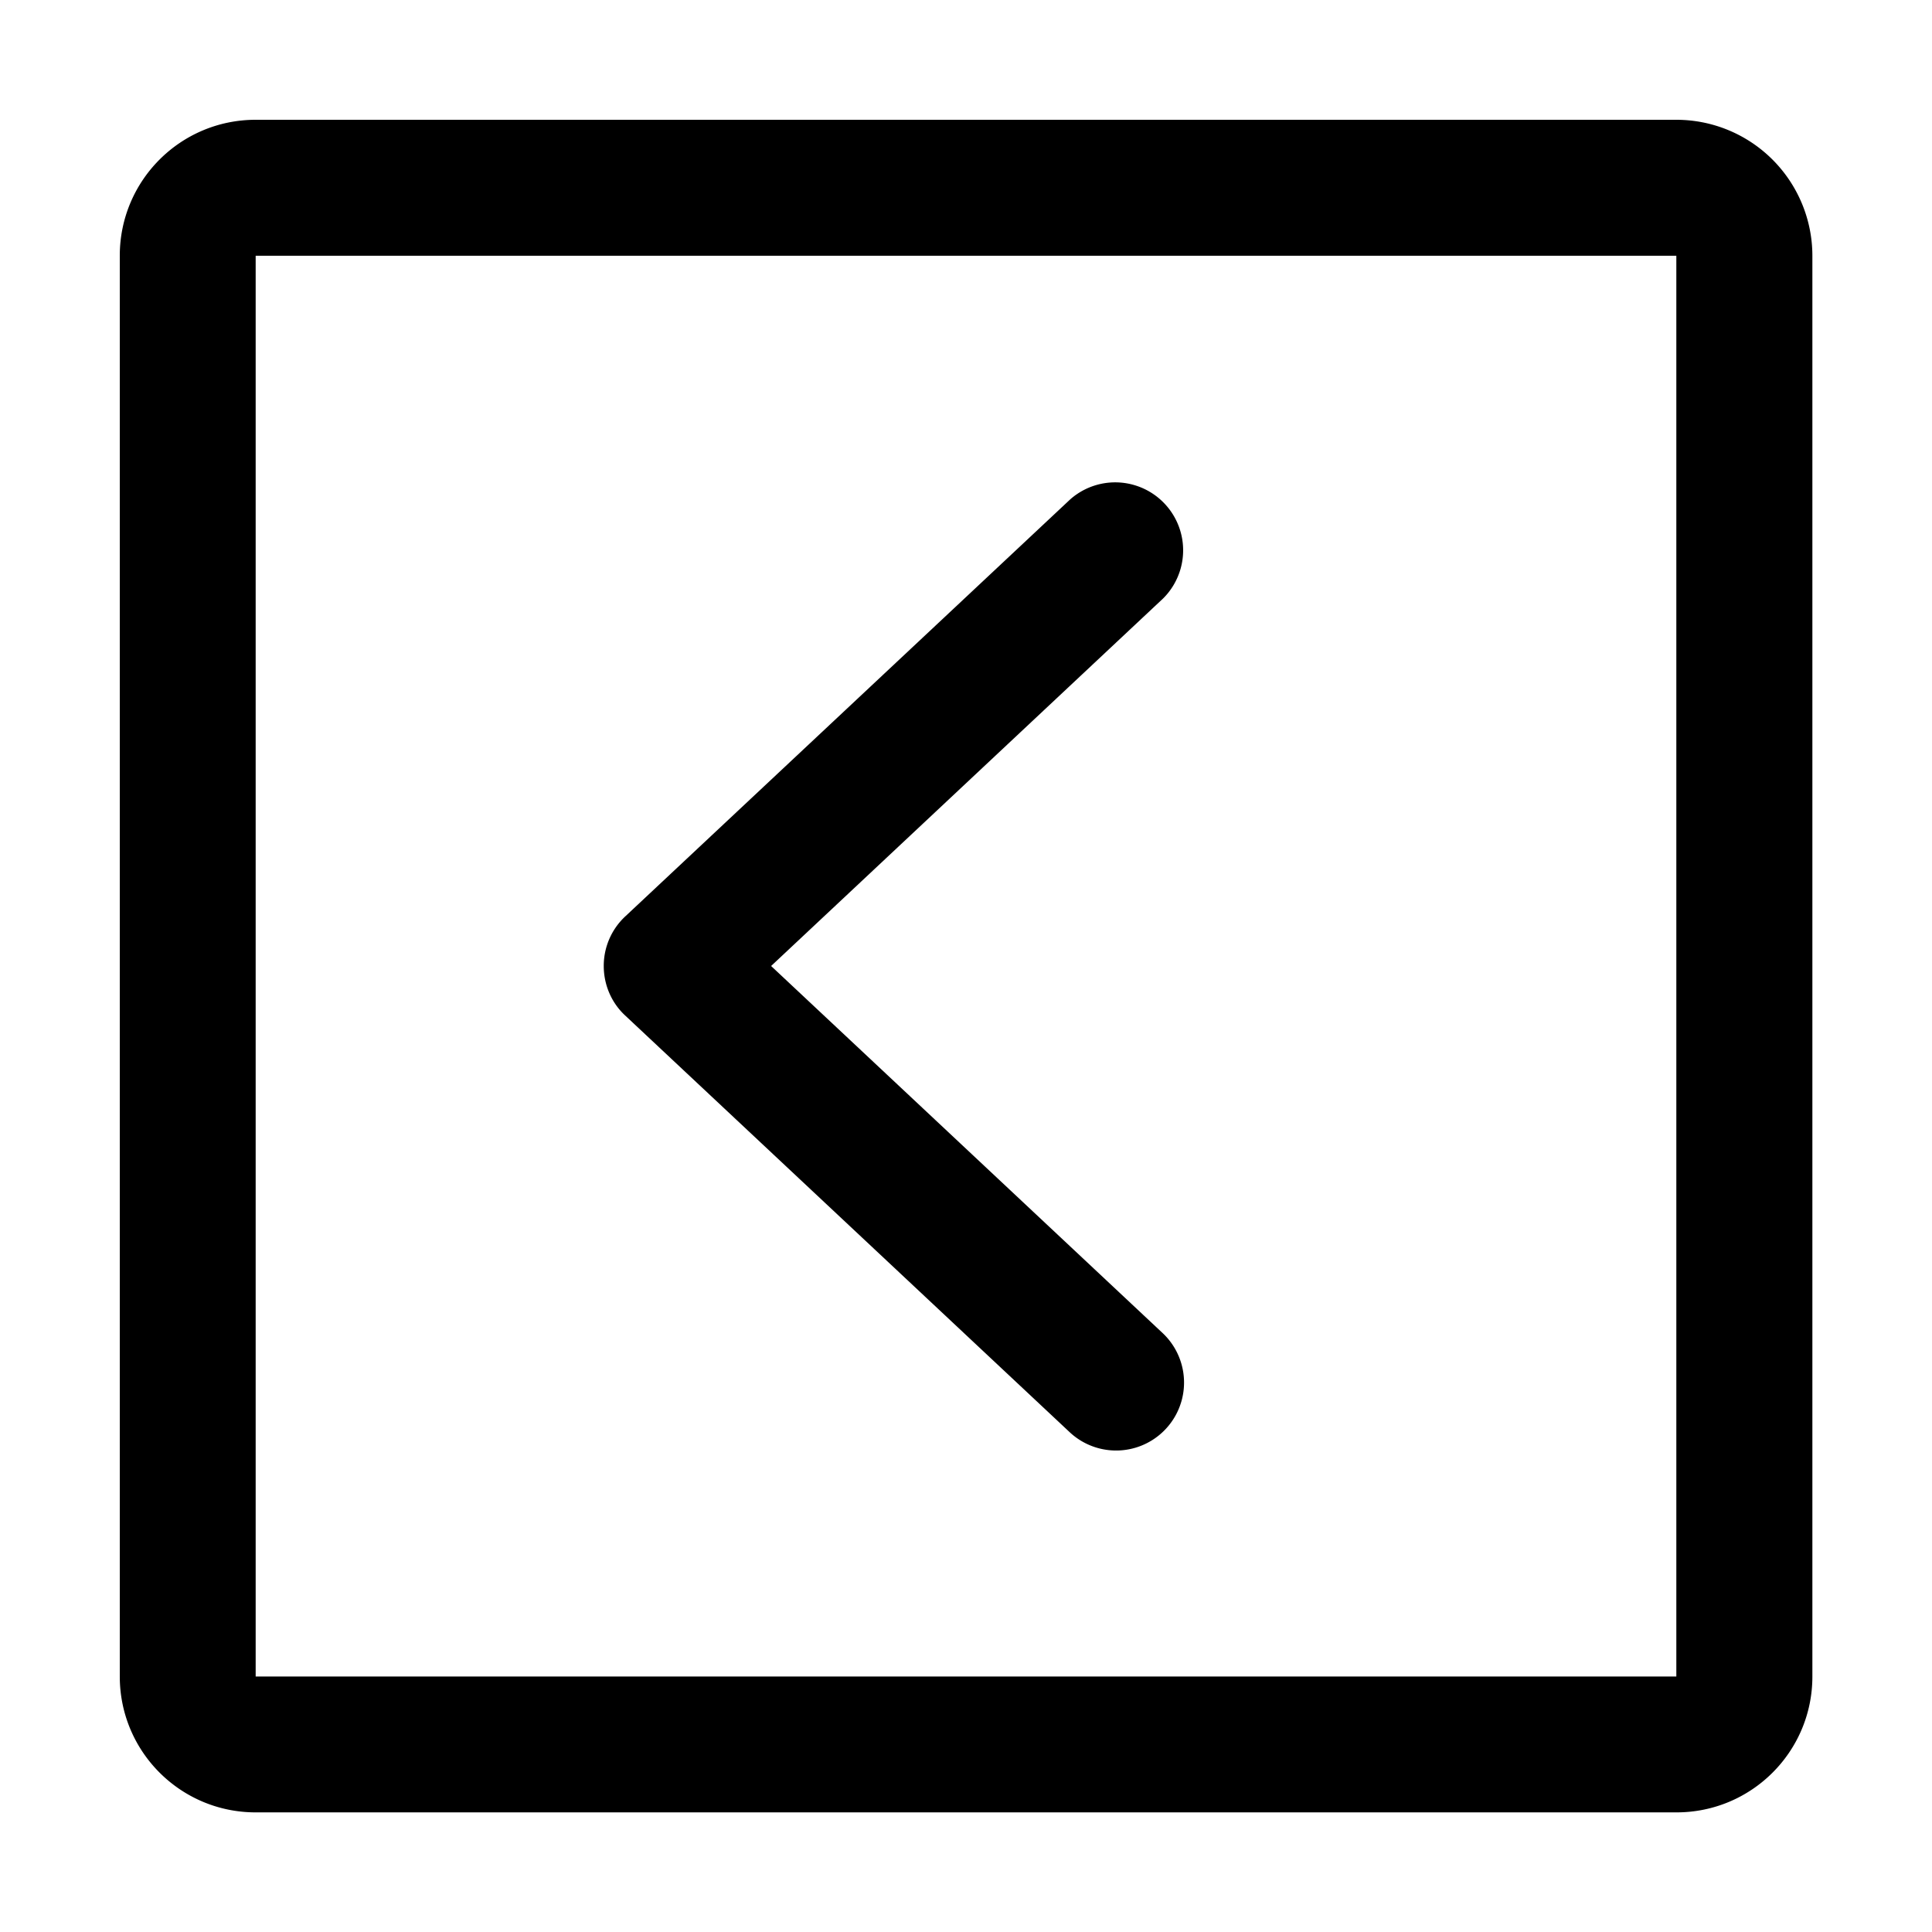 <?xml version="1.0" standalone="no"?><!DOCTYPE svg PUBLIC "-//W3C//DTD SVG 1.1//EN" "http://www.w3.org/Graphics/SVG/1.1/DTD/svg11.dtd"><svg class="icon" width="20px" height="20.00px" viewBox="0 0 1024 1024" version="1.1" xmlns="http://www.w3.org/2000/svg"><path d="M888.491 135.509v753.067H135.509V135.552h752.981zM135.509 63.488c-39.808 0-72.021 32.213-72.021 72.021v753.067c0 39.808 32.213 72.021 72.021 72.021h753.067c39.808 0 72.021-32.213 72.021-71.979V135.509a72.107 72.107 0 0 0-72.107-72.021H135.509z m195.797 474.709l235.776 221.013a36.011 36.011 0 0 0 49.323-52.48L408.704 512l207.787-194.816a36.011 36.011 0 0 0-49.28-52.48l-235.819 221.013A35.84 35.84 0 0 0 320 512c0 9.984 4.096 19.499 11.307 26.197z"/></svg>